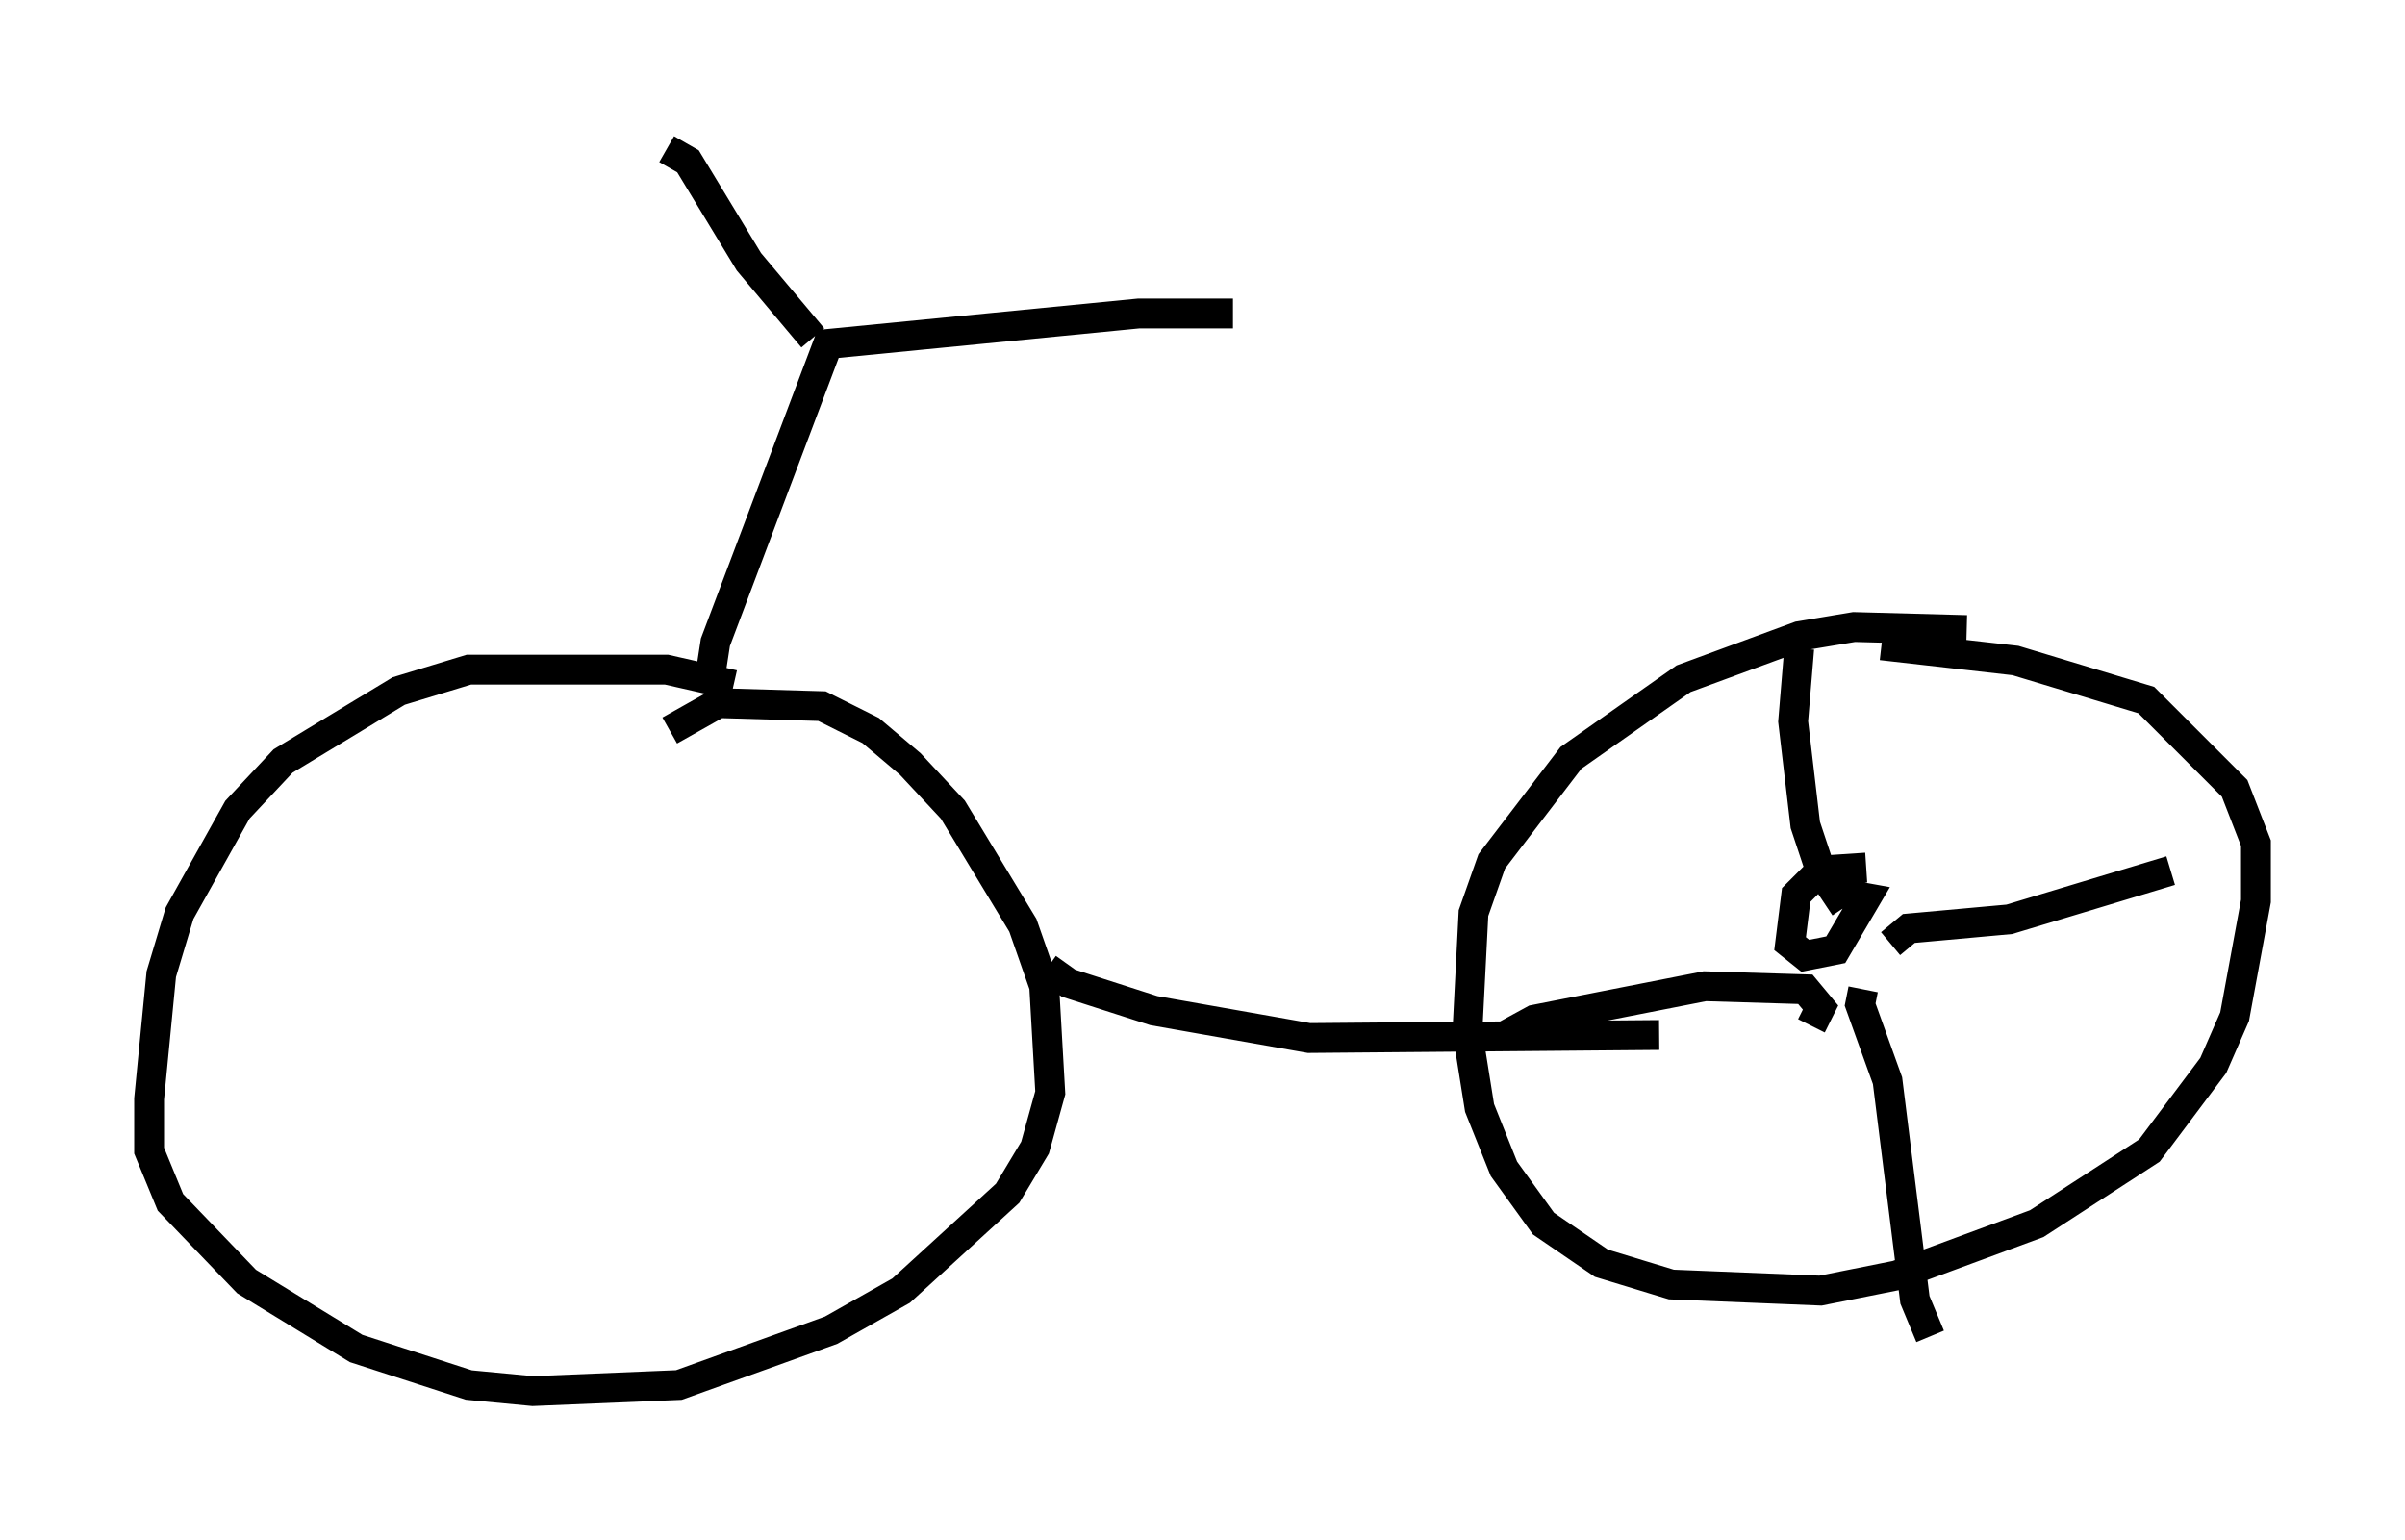 <?xml version="1.0" encoding="utf-8" ?>
<svg baseProfile="full" height="51.65" version="1.1" width="80.642" xmlns="http://www.w3.org/2000/svg" xmlns:ev="http://www.w3.org/2001/xml-events" xmlns:xlink="http://www.w3.org/1999/xlink"><defs /><rect fill="white" height="51.65" width="80.642" x="0" y="0" /><path d="M25.723, 24.702 m-1.123, -1.735 l-2.246, -0.51 -6.635, 0.0 l-2.348, 0.715 -3.879, 2.348 l-1.531, 1.633 -1.94, 3.471 l-0.613, 2.042 -0.408, 4.185 l0.0, 1.735 0.715, 1.735 l2.552, 2.654 3.675, 2.246 l3.777, 1.225 2.144, 0.204 l4.9, -0.204 5.104, -1.838 l2.348, -1.327 3.573, -3.267 l0.919, -1.531 0.51, -1.838 l-0.204, -3.573 -0.715, -2.042 l-2.348, -3.879 -1.429, -1.531 l-1.327, -1.123 -1.633, -0.817 l-3.471, -0.102 -1.633, 0.919 m43.488, -3.369 l-3.777, -0.102 -1.838, 0.306 l-3.879, 1.429 -3.777, 2.654 l-2.654, 3.471 -0.613, 1.735 l-0.204, 3.981 0.408, 2.552 l0.817, 2.042 1.327, 1.838 l1.94, 1.327 2.348, 0.715 l5.002, 0.204 2.552, -0.51 l4.696, -1.735 3.777, -2.45 l2.144, -2.858 0.715, -1.633 l0.715, -3.879 0.0, -1.94 l-0.715, -1.838 -2.96, -2.96 l-4.39, -1.327 -4.492, -0.51 m-39.303, 1.225 l0.204, -1.327 3.777, -10.004 l10.413, -1.021 3.165, 0.0 m-14.088, 0.817 l-2.144, -2.552 -2.042, -3.369 l-0.715, -0.408 m12.761, 27.461 l0.715, 0.51 2.858, 0.919 l5.206, 0.919 11.74, -0.102 m6.942, -5.615 l-1.531, 0.102 -0.817, 0.817 l-0.204, 1.633 0.51, 0.408 l1.021, -0.204 1.021, -1.735 l-1.123, -0.204 m0.408, 0.51 l-0.817, -1.225 -0.51, -1.531 l-0.408, -3.471 0.204, -2.45 m3.063, 9.902 l0.613, -0.51 3.369, -0.306 l5.41, -1.633 m-10.311, 3.981 l-0.102, 0.51 0.919, 2.552 l0.919, 7.35 0.51, 1.225 m-3.981, -10.413 l0.306, -0.613 -0.51, -0.613 l-3.369, -0.102 -5.717, 1.123 l-1.123, 0.613 " fill="none" stroke="black" stroke-width="1" /></svg>